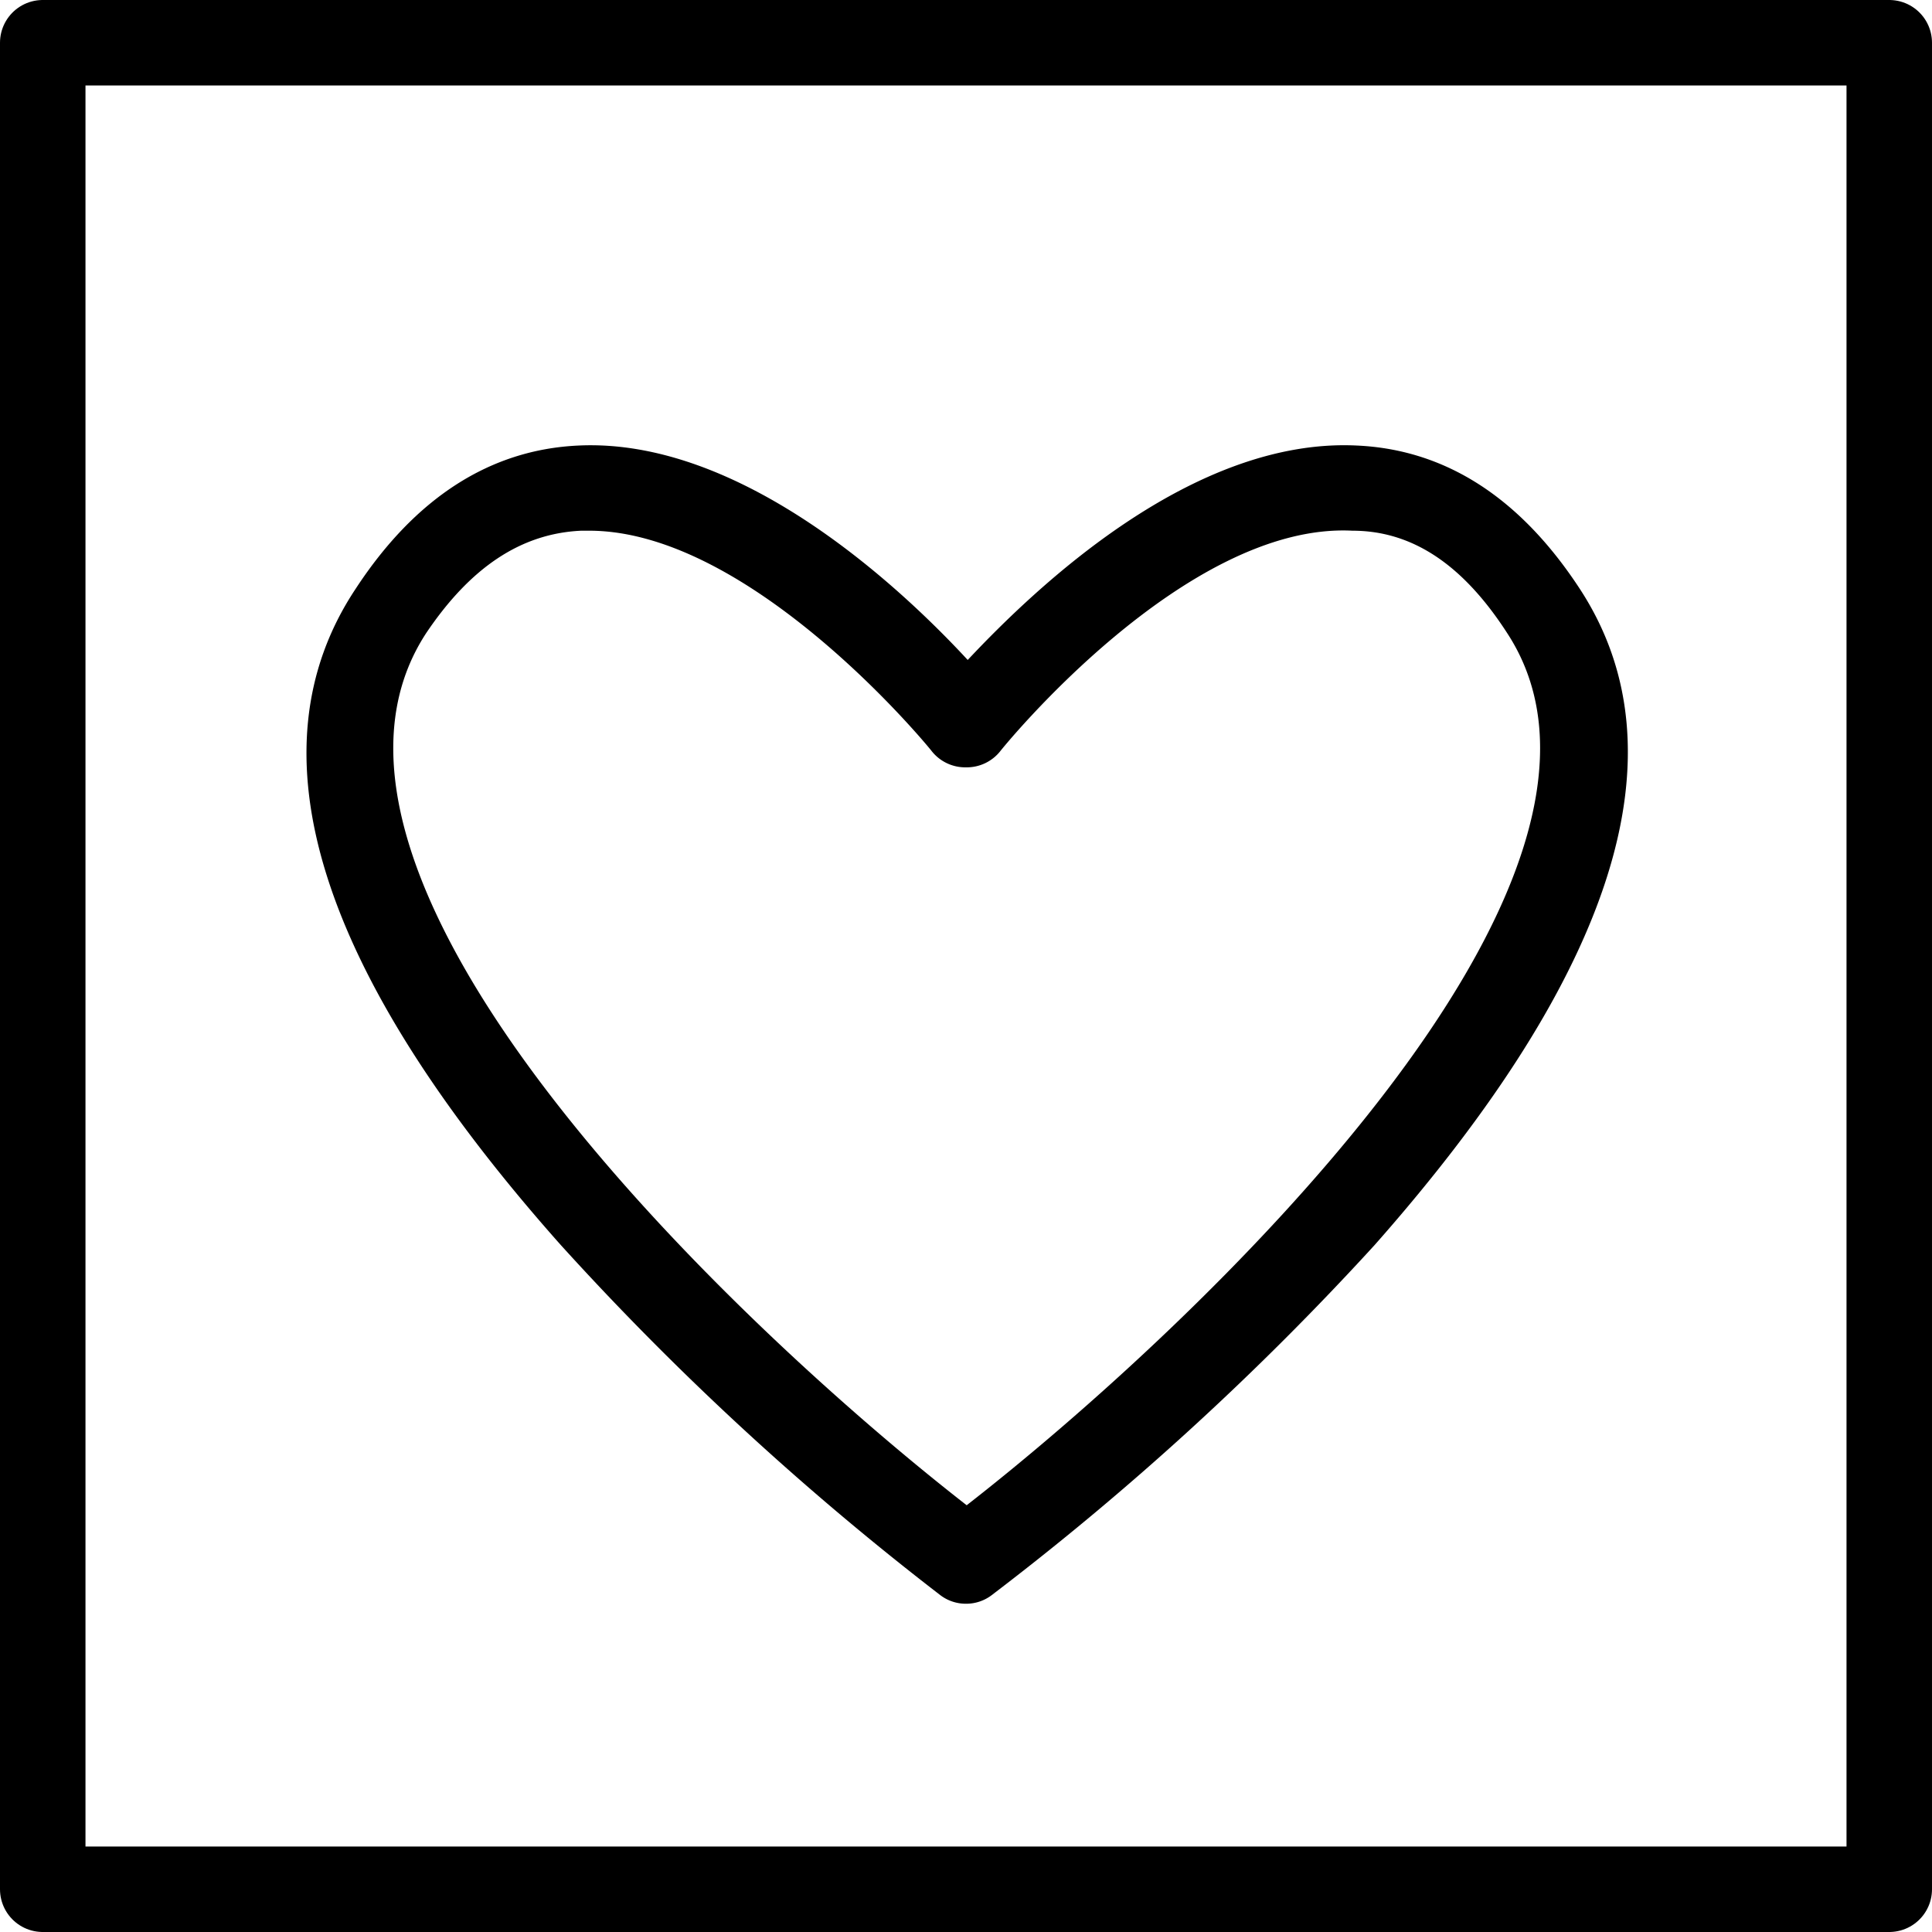 <svg xmlns="http://www.w3.org/2000/svg" viewBox="0 0 56.5 56.5"><title>favorite</title><g id="圖層_2" data-name="圖層 2"><g id="圖層_1-2" data-name="圖層 1"><path d="M28.25,46.9a1.23,1.23,0,0,1-.75-.25A84.63,84.63,0,0,1,16.4,36.41c-7.11-8-9.15-14.45-6-19.19,1.74-2.66,3.93-4.07,6.51-4.19,4.76-.23,9.42,4.14,11.39,6.27,2-2.13,6.58-6.51,11.39-6.27,2.59.12,4.77,1.53,6.51,4.19h0c3.1,4.74,1.06,11.2-6,19.19A84.63,84.63,0,0,1,29,46.65,1.23,1.23,0,0,1,28.25,46.9Zm-11-31.38H17c-1.77.08-3.25,1.08-4.54,3-4.72,7.24,9.17,20.33,15.81,25.5,6.64-5.17,20.53-18.26,15.81-25.5h0c-1.29-2-2.77-3-4.53-3-4.89-.25-10.25,6.38-10.3,6.45a1.25,1.25,0,0,1-1,.47h0a1.25,1.25,0,0,1-1-.47C27.22,21.92,22,15.52,17.23,15.52Z"/><rect x="1.25" y="1.25" width="54" height="54" stroke-width="2.5" stroke="#000" stroke-linecap="round" stroke-linejoin="round" fill="none"/></g></g></svg>